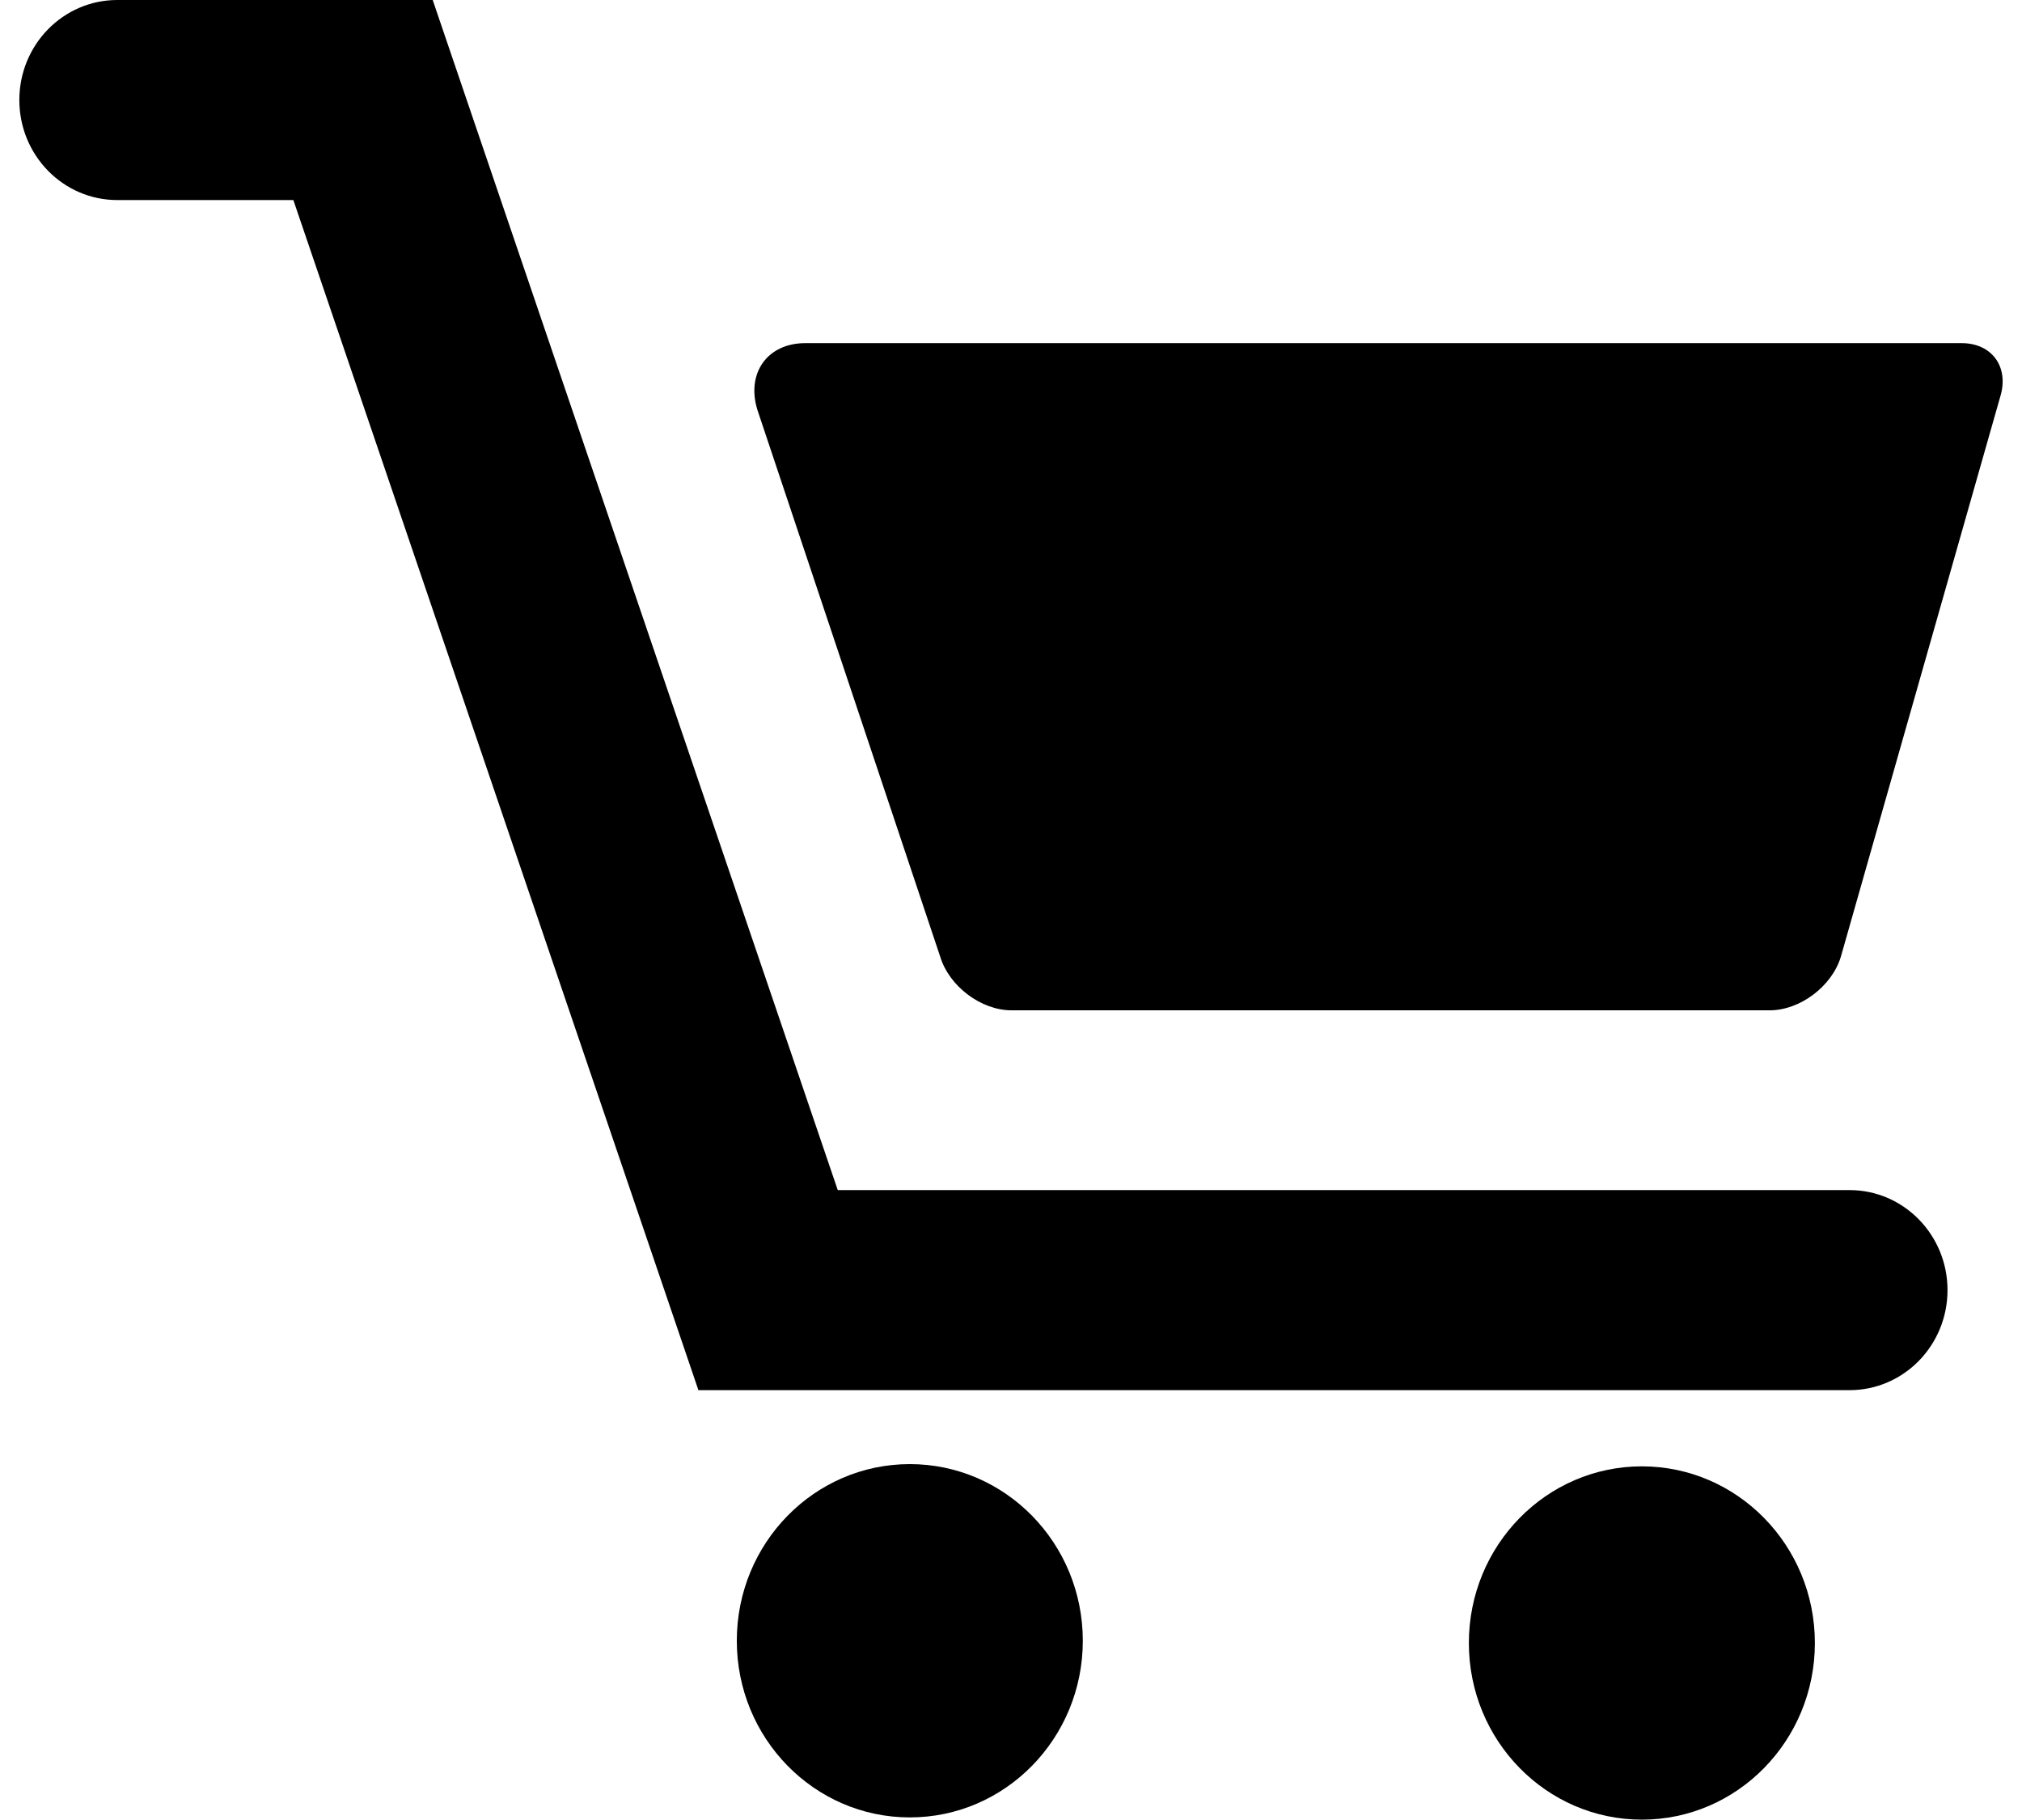 <!-- Generated by IcoMoon.io -->
<svg version="1.1" xmlns="http://www.w3.org/2000/svg" width="569" height="512" viewBox="0 0 569 512">
<title></title>
<g id="icomoon-ignore">
</g>
<path d="M552.042 96.551h-325.445c-10.596 0-16.629 8.365-13.486 18.701l51.484 153.983c2.536 8.309 11.512 15.041 20.036 15.041h213.367c8.524 0 17.49-6.733 20.015-15.041l44.866-157.619c2.549-8.309-2.302-15.064-10.838-15.064z"></path>
<path d="M256.024 511.372c26.887 0 48.683-22.254 48.683-49.706s-21.796-49.706-48.683-49.706c-26.887 0-48.683 22.254-48.683 49.706s21.796 49.706 48.683 49.706z"></path>
<path d="M462.031 512.001c26.885 0 48.683-22.254 48.683-49.706s-21.798-49.706-48.683-49.706c-26.887 0-48.685 22.254-48.685 49.706s21.798 49.706 48.685 49.706z"></path>
<path d="M520.471 334.861h-284.723l-113.984-334.862h-88.755c-15.229 0-27.567 12.598-27.567 28.146s12.339 28.146 27.567 28.146h49.543l113.984 334.862h323.935c15.229 0 27.567-12.597 27.567-28.147 0-15.546-12.338-28.147-27.567-28.147z"></path>
</svg>
